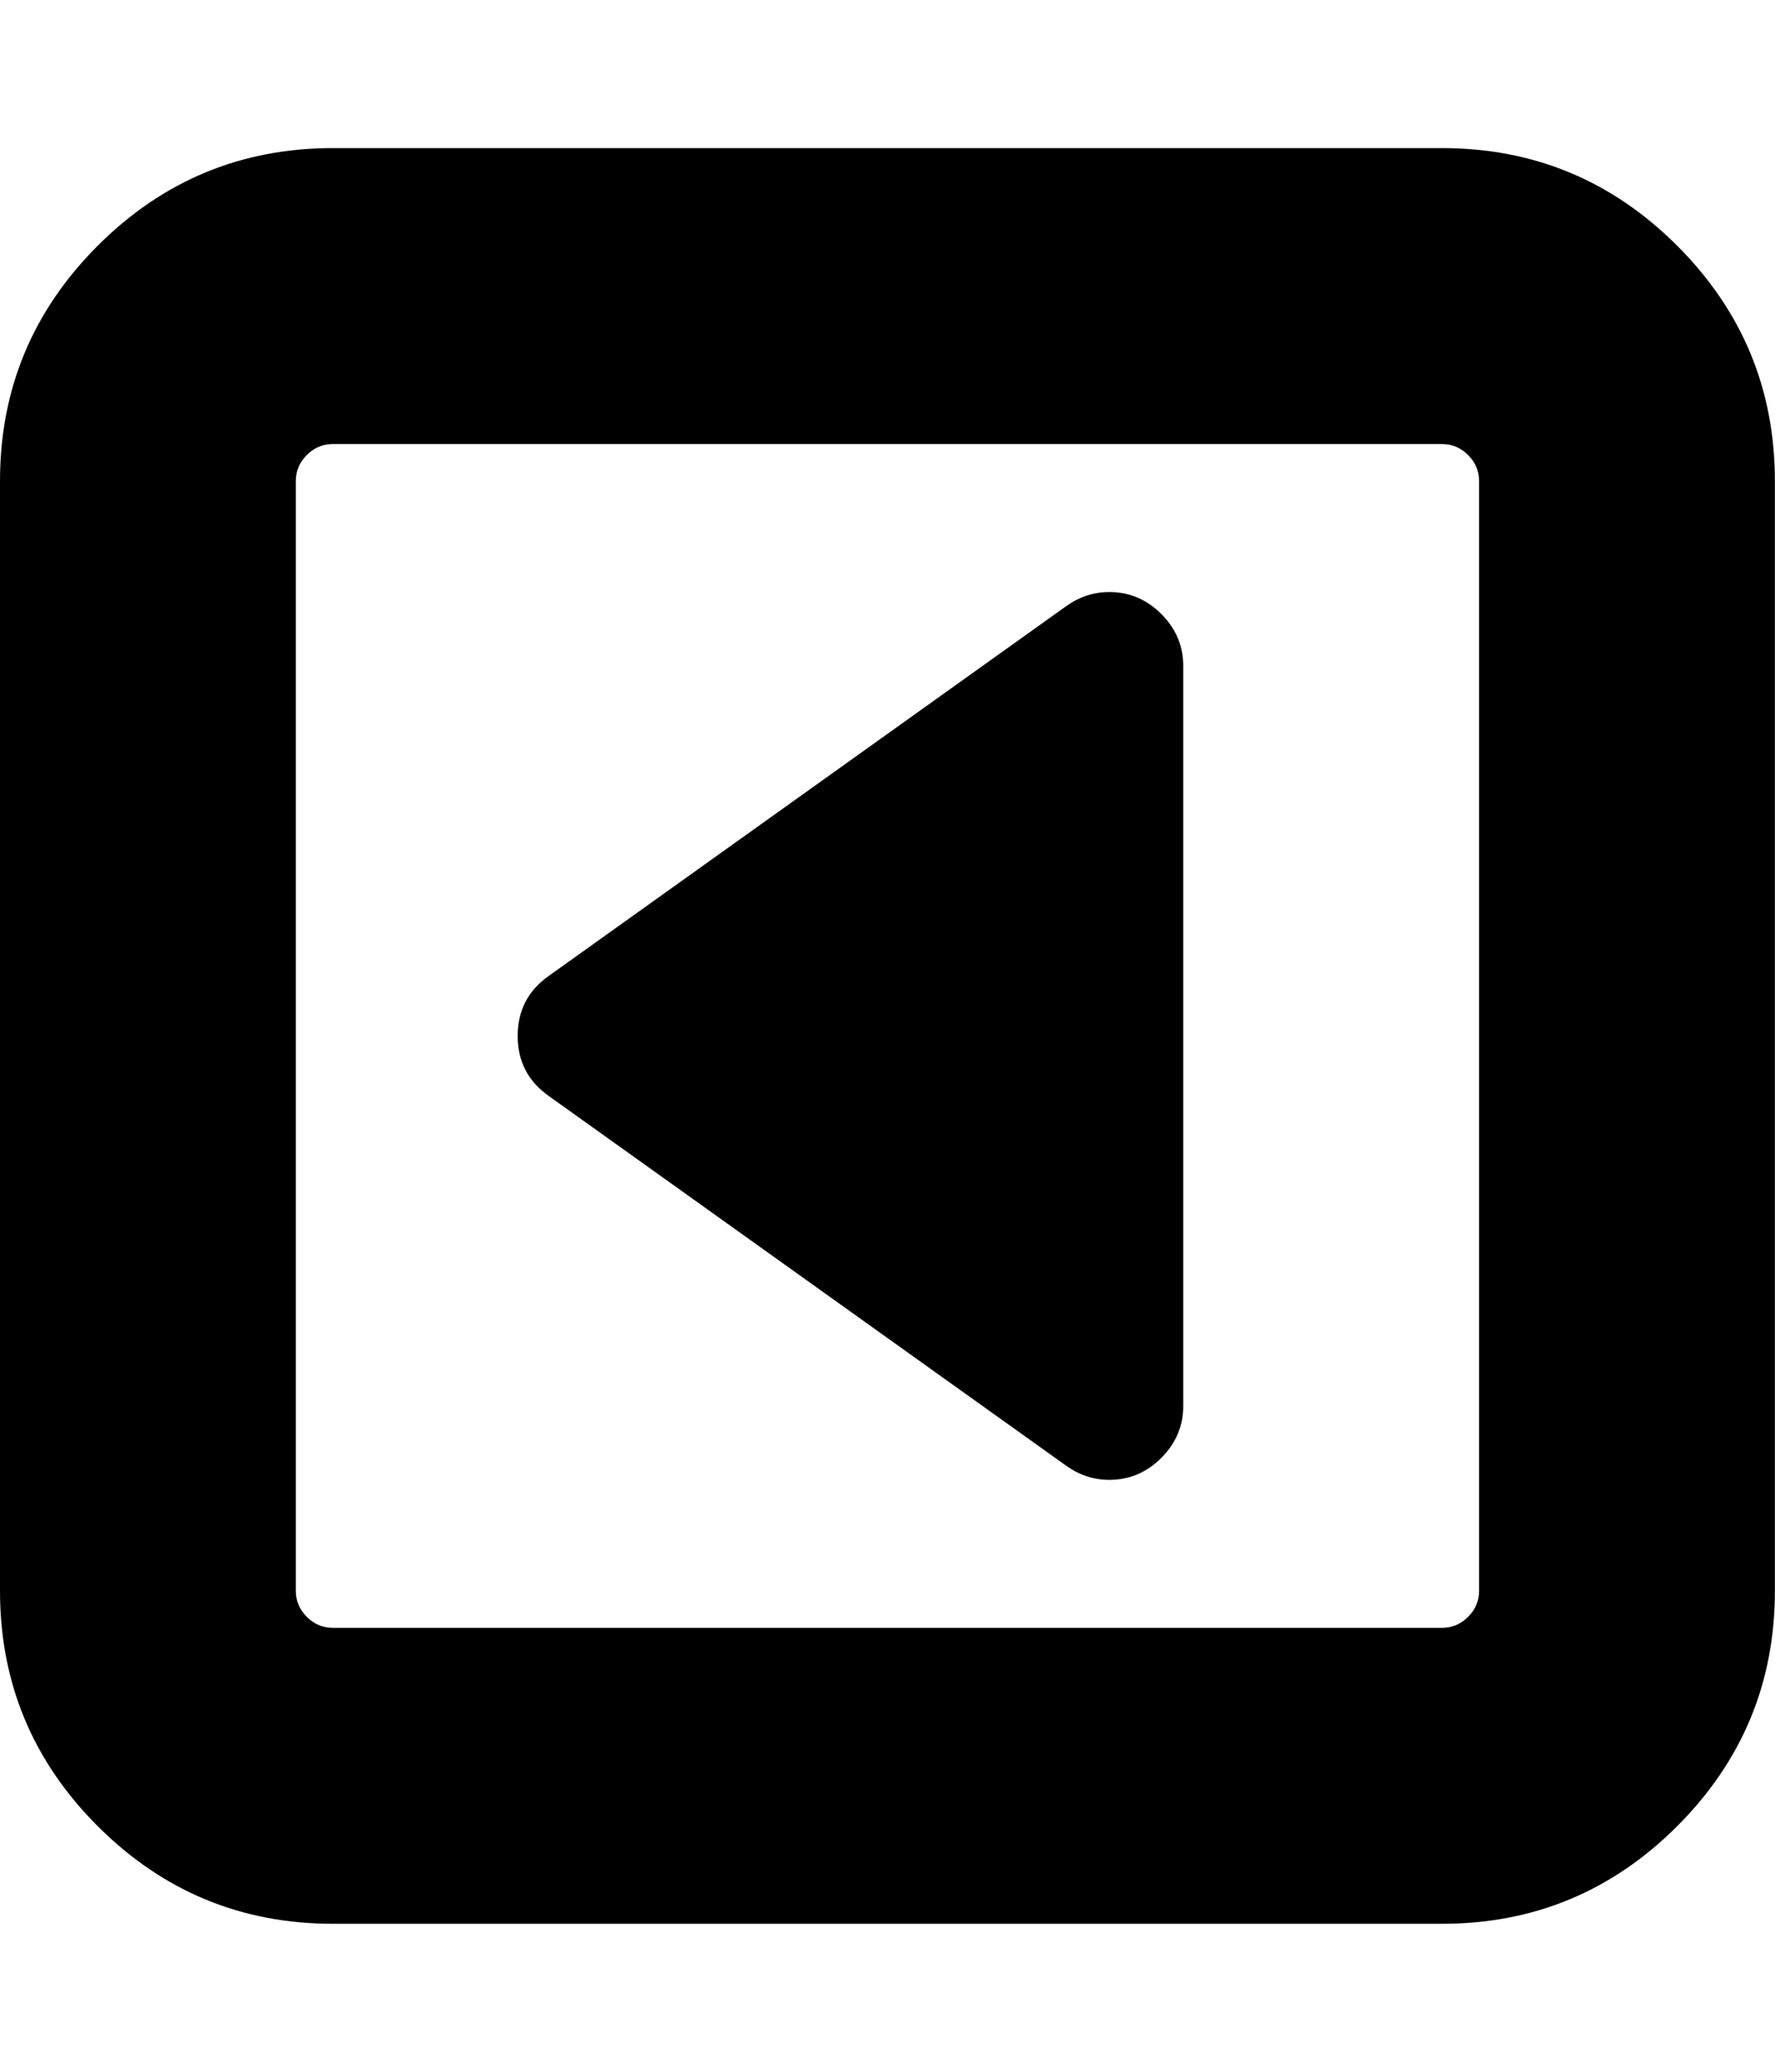 <svg height="1000" width="857.143" xmlns="http://www.w3.org/2000/svg"><path d="M571.392 321.472v357.12q0 14.508 -10.602 25.11t-25.11 10.602q-11.16 0 -20.646 -6.696l-249.984 -178.56q-15.066 -10.602 -15.066 -29.016t15.066 -29.016l249.984 -178.56q9.486 -6.696 20.646 -6.696 14.508 0 25.11 10.602t10.602 25.11zm142.848 446.4v-535.68q0 -7.254 -5.301 -12.555t-12.555 -5.301h-535.68q-7.254 0 -12.555 5.301t-5.301 12.555v535.68q0 7.254 5.301 12.555t12.555 5.301h535.68q7.254 0 12.555 -5.301t5.301 -12.555zm142.848 -535.68v535.68q0 66.402 -47.151 113.553t-113.553 47.151h-535.68q-66.402 0 -113.553 -47.151t-47.151 -113.553v-535.68q0 -66.402 47.151 -113.553t113.553 -47.151h535.68q66.402 0 113.553 47.151t47.151 113.553z"/></svg>
